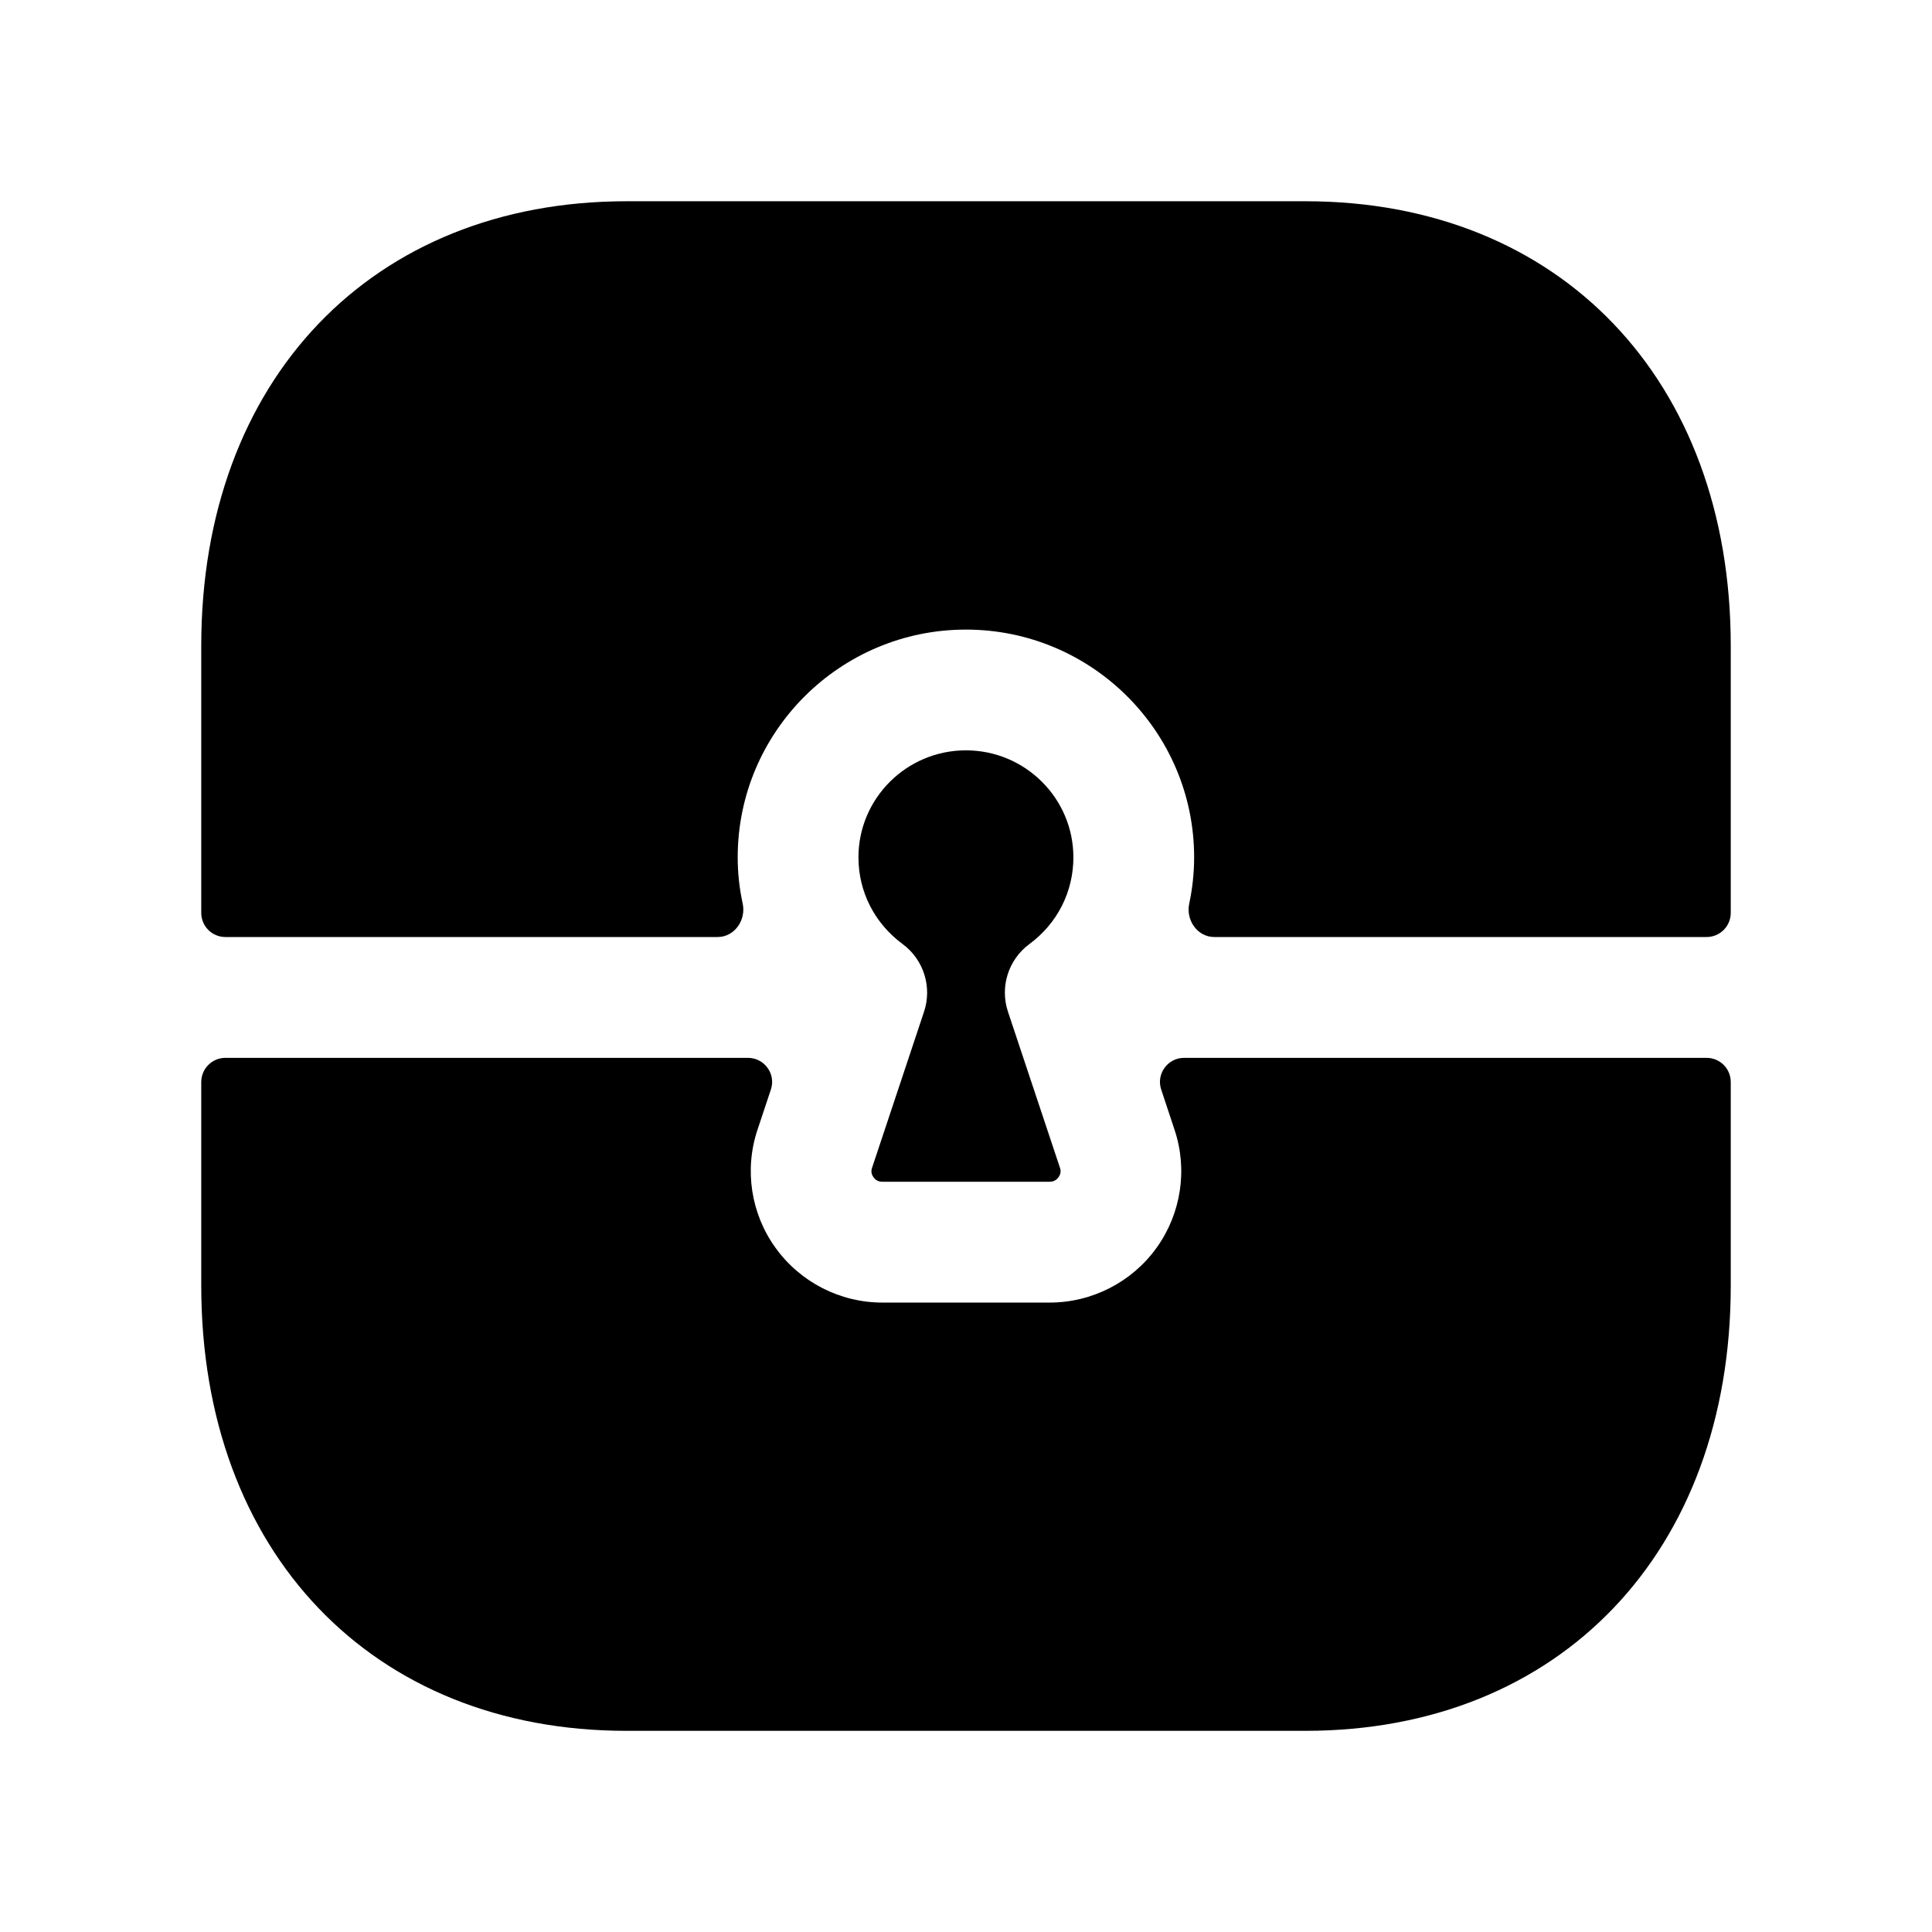 <svg width="24" height="24" viewBox="0 0 24 24" fill="none" xmlns="http://www.w3.org/2000/svg">
<path fill-rule="evenodd" clip-rule="evenodd" d="M8.915 11.64C9.124 11.64 9.27 11.43 9.226 11.225C9.185 11.037 9.164 10.845 9.164 10.65C9.164 9.09 10.436 7.821 11.999 7.821C13.563 7.821 14.834 9.09 14.834 10.65C14.834 10.844 14.813 11.037 14.773 11.225C14.729 11.43 14.875 11.64 15.084 11.64H21.2C21.366 11.64 21.5 11.506 21.5 11.34V8.021C21.5 4.719 19.377 2.5 16.217 2.5H7.783C4.623 2.5 2.5 4.719 2.5 8.021V11.34C2.5 11.506 2.634 11.64 2.8 11.64H8.915Z" fill="black"/>
<path fill-rule="evenodd" clip-rule="evenodd" d="M10.959 14.68H13.04C13.097 14.68 13.131 14.65 13.149 14.624C13.175 14.588 13.182 14.549 13.168 14.509L12.521 12.567C12.419 12.259 12.526 11.92 12.788 11.727C13.135 11.471 13.334 11.078 13.334 10.65C13.334 9.917 12.735 9.321 11.999 9.321C11.263 9.321 10.664 9.917 10.664 10.65C10.664 11.077 10.864 11.47 11.212 11.727C11.474 11.92 11.581 12.259 11.479 12.567L10.833 14.507C10.818 14.549 10.825 14.588 10.851 14.624C10.869 14.65 10.902 14.68 10.959 14.68Z" fill="black"/>
<path fill-rule="evenodd" clip-rule="evenodd" d="M14.709 13.141C14.505 13.141 14.36 13.341 14.425 13.535L14.591 14.036C14.756 14.529 14.672 15.078 14.367 15.501C14.061 15.927 13.565 16.181 13.04 16.181H10.959C10.436 16.181 9.94 15.927 9.634 15.501C9.328 15.078 9.244 14.529 9.41 14.034L9.576 13.535C9.641 13.341 9.496 13.141 9.291 13.141H2.8C2.635 13.141 2.5 13.275 2.5 13.441V15.971C2.5 19.279 4.623 21.501 7.782 21.501H16.216C19.376 21.501 21.5 19.279 21.5 15.971V13.441C21.5 13.275 21.366 13.141 21.2 13.141H14.709Z" fill="black"/>
</svg>